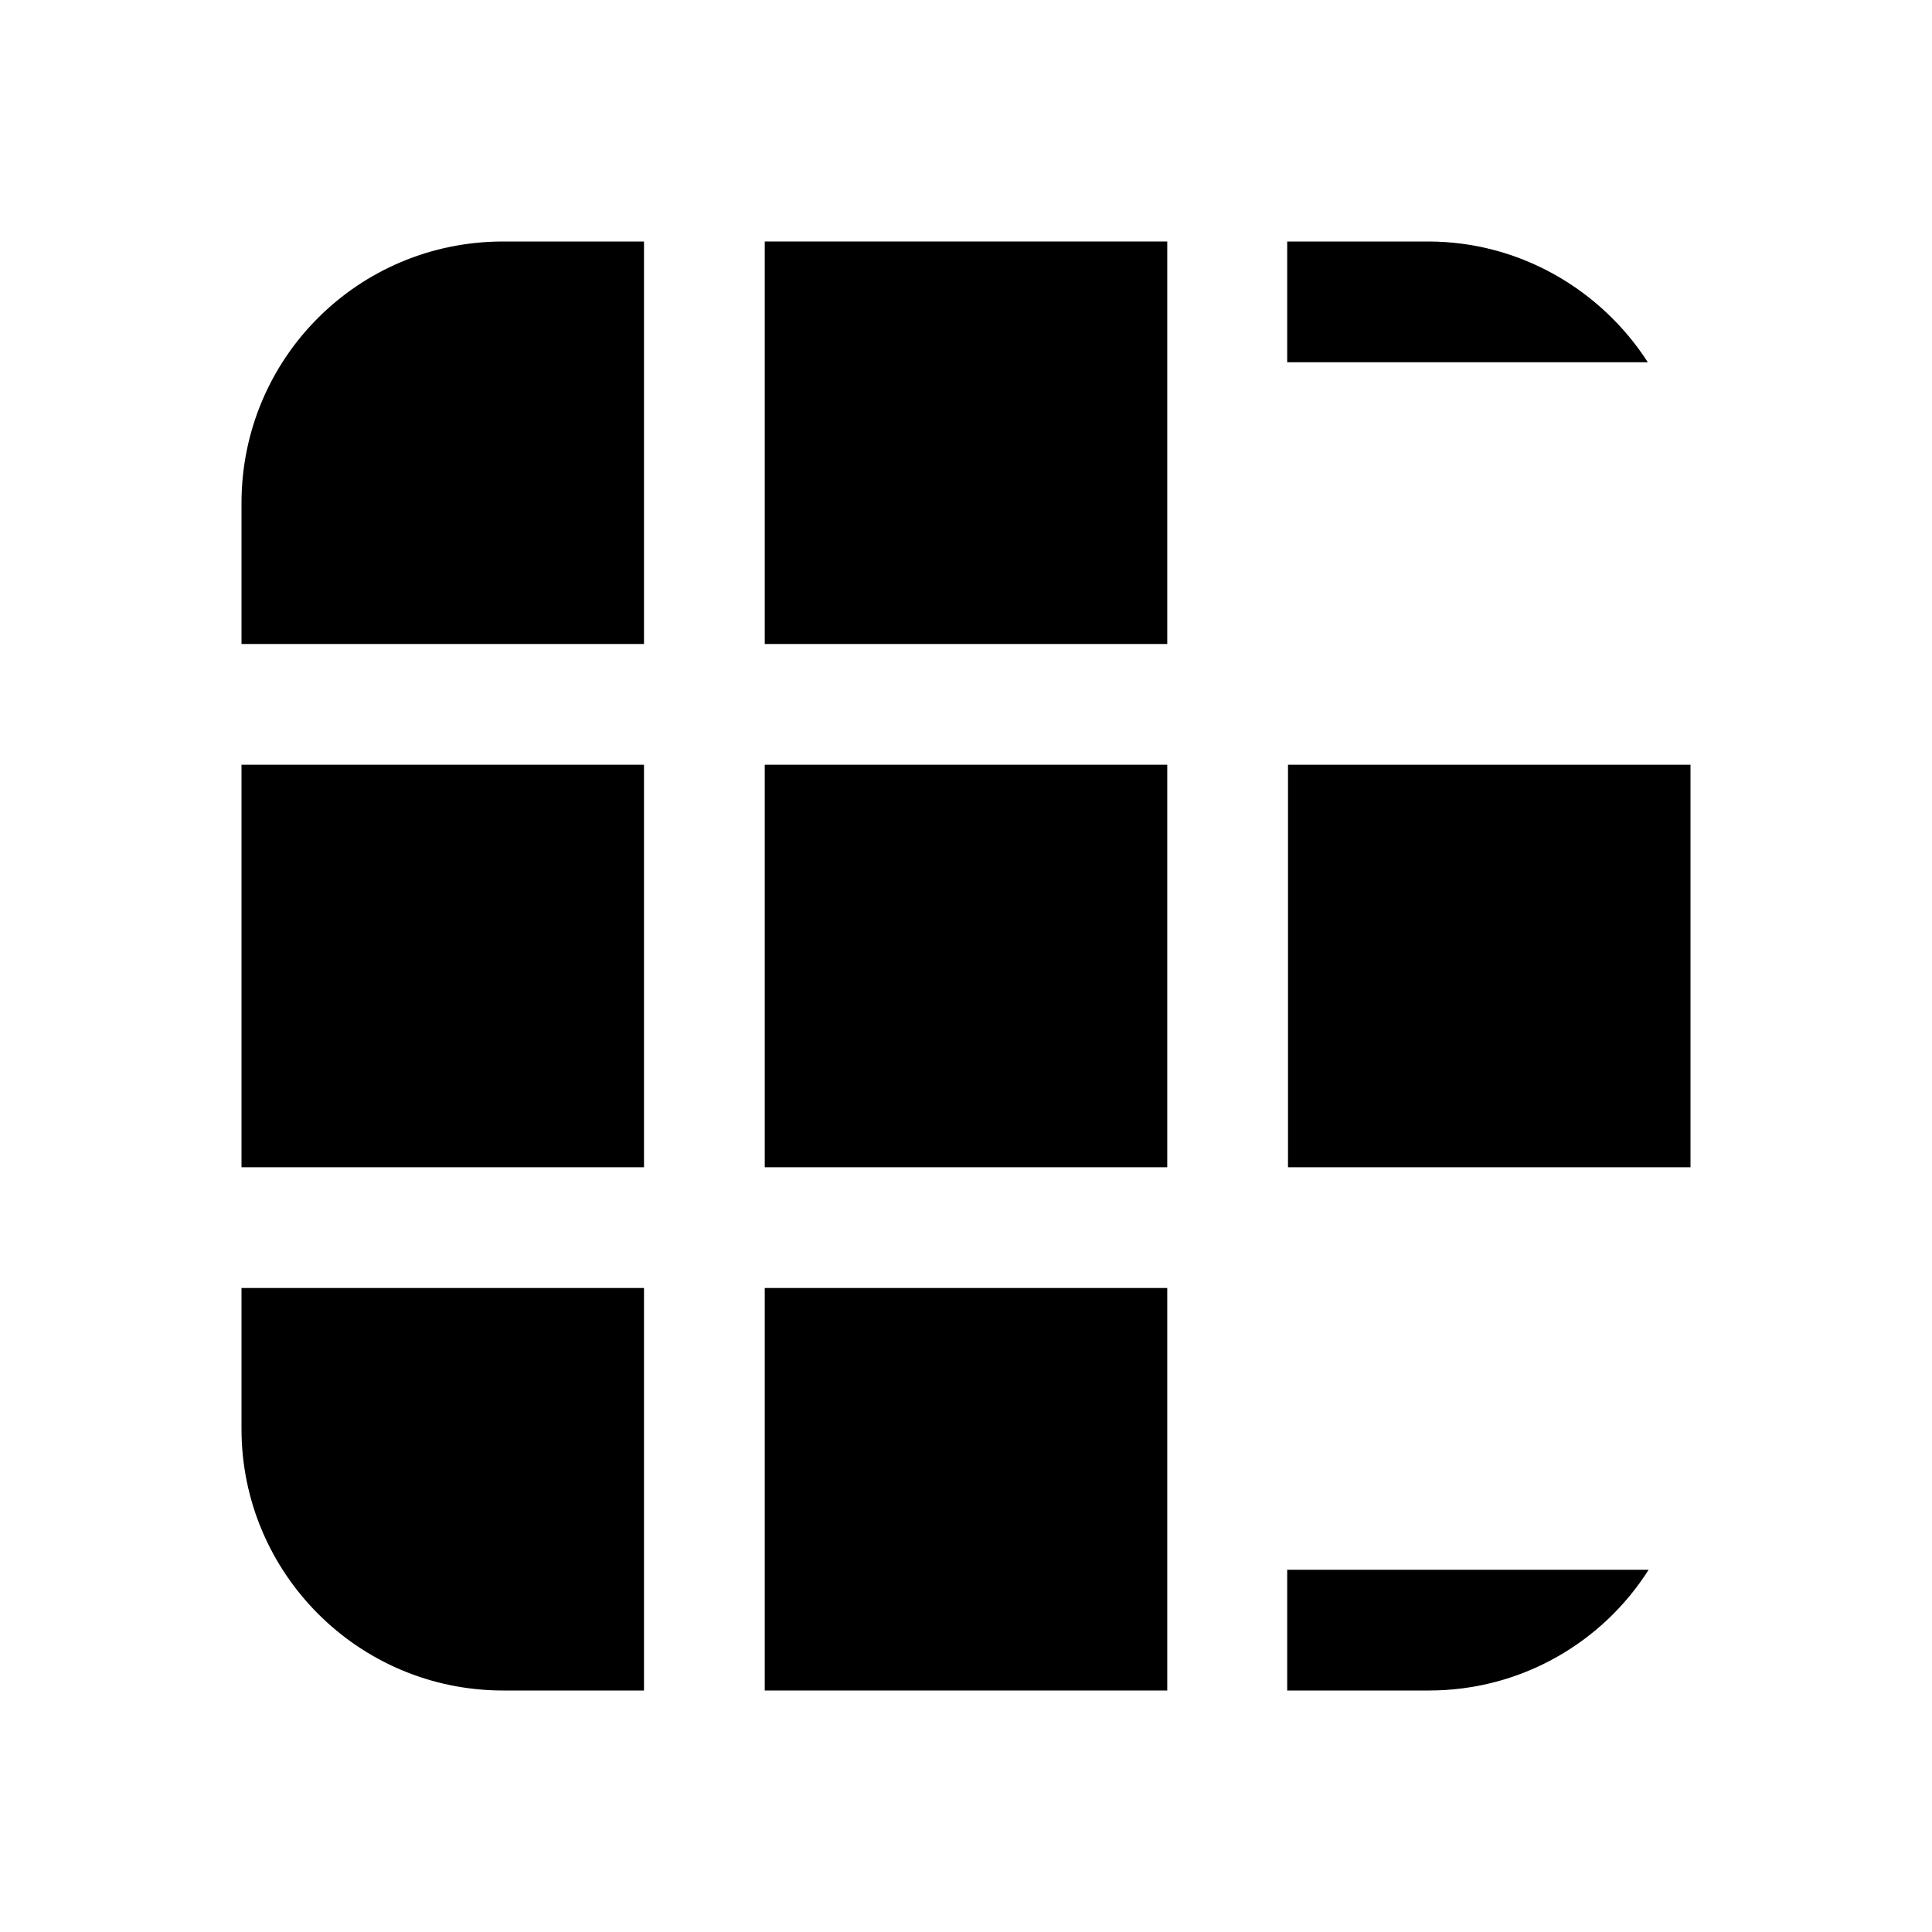 <svg viewBox="0 0 24 24" xmlns="http://www.w3.org/2000/svg"><g fill="currentColor"><path d="M9.5 21h5v-5h-5v5Z"/><path d="M16 21h1.75c1.15 0 2.16-.6 2.73-1.5h-4.49V21Z"/><path d="M21 14.5v-5h-5v5h5Z"/><path d="M20.47 4.5c-.58-.9-1.59-1.5-2.73-1.5h-1.75v1.5h4.47Z"/><path d="M14.5 3h-5v5h5V3Z"/><path d="M8 3H6.25C4.45 3 3 4.45 3 6.25V8h5V3Z"/><path d="M3 9.5v5h5v-5H3Z"/><path d="M3 16v1.75C3 19.54 4.45 21 6.25 21H8v-5H3Z"/><path d="M14.5 9.5v5h-5v-5h5Z"/></g></svg>